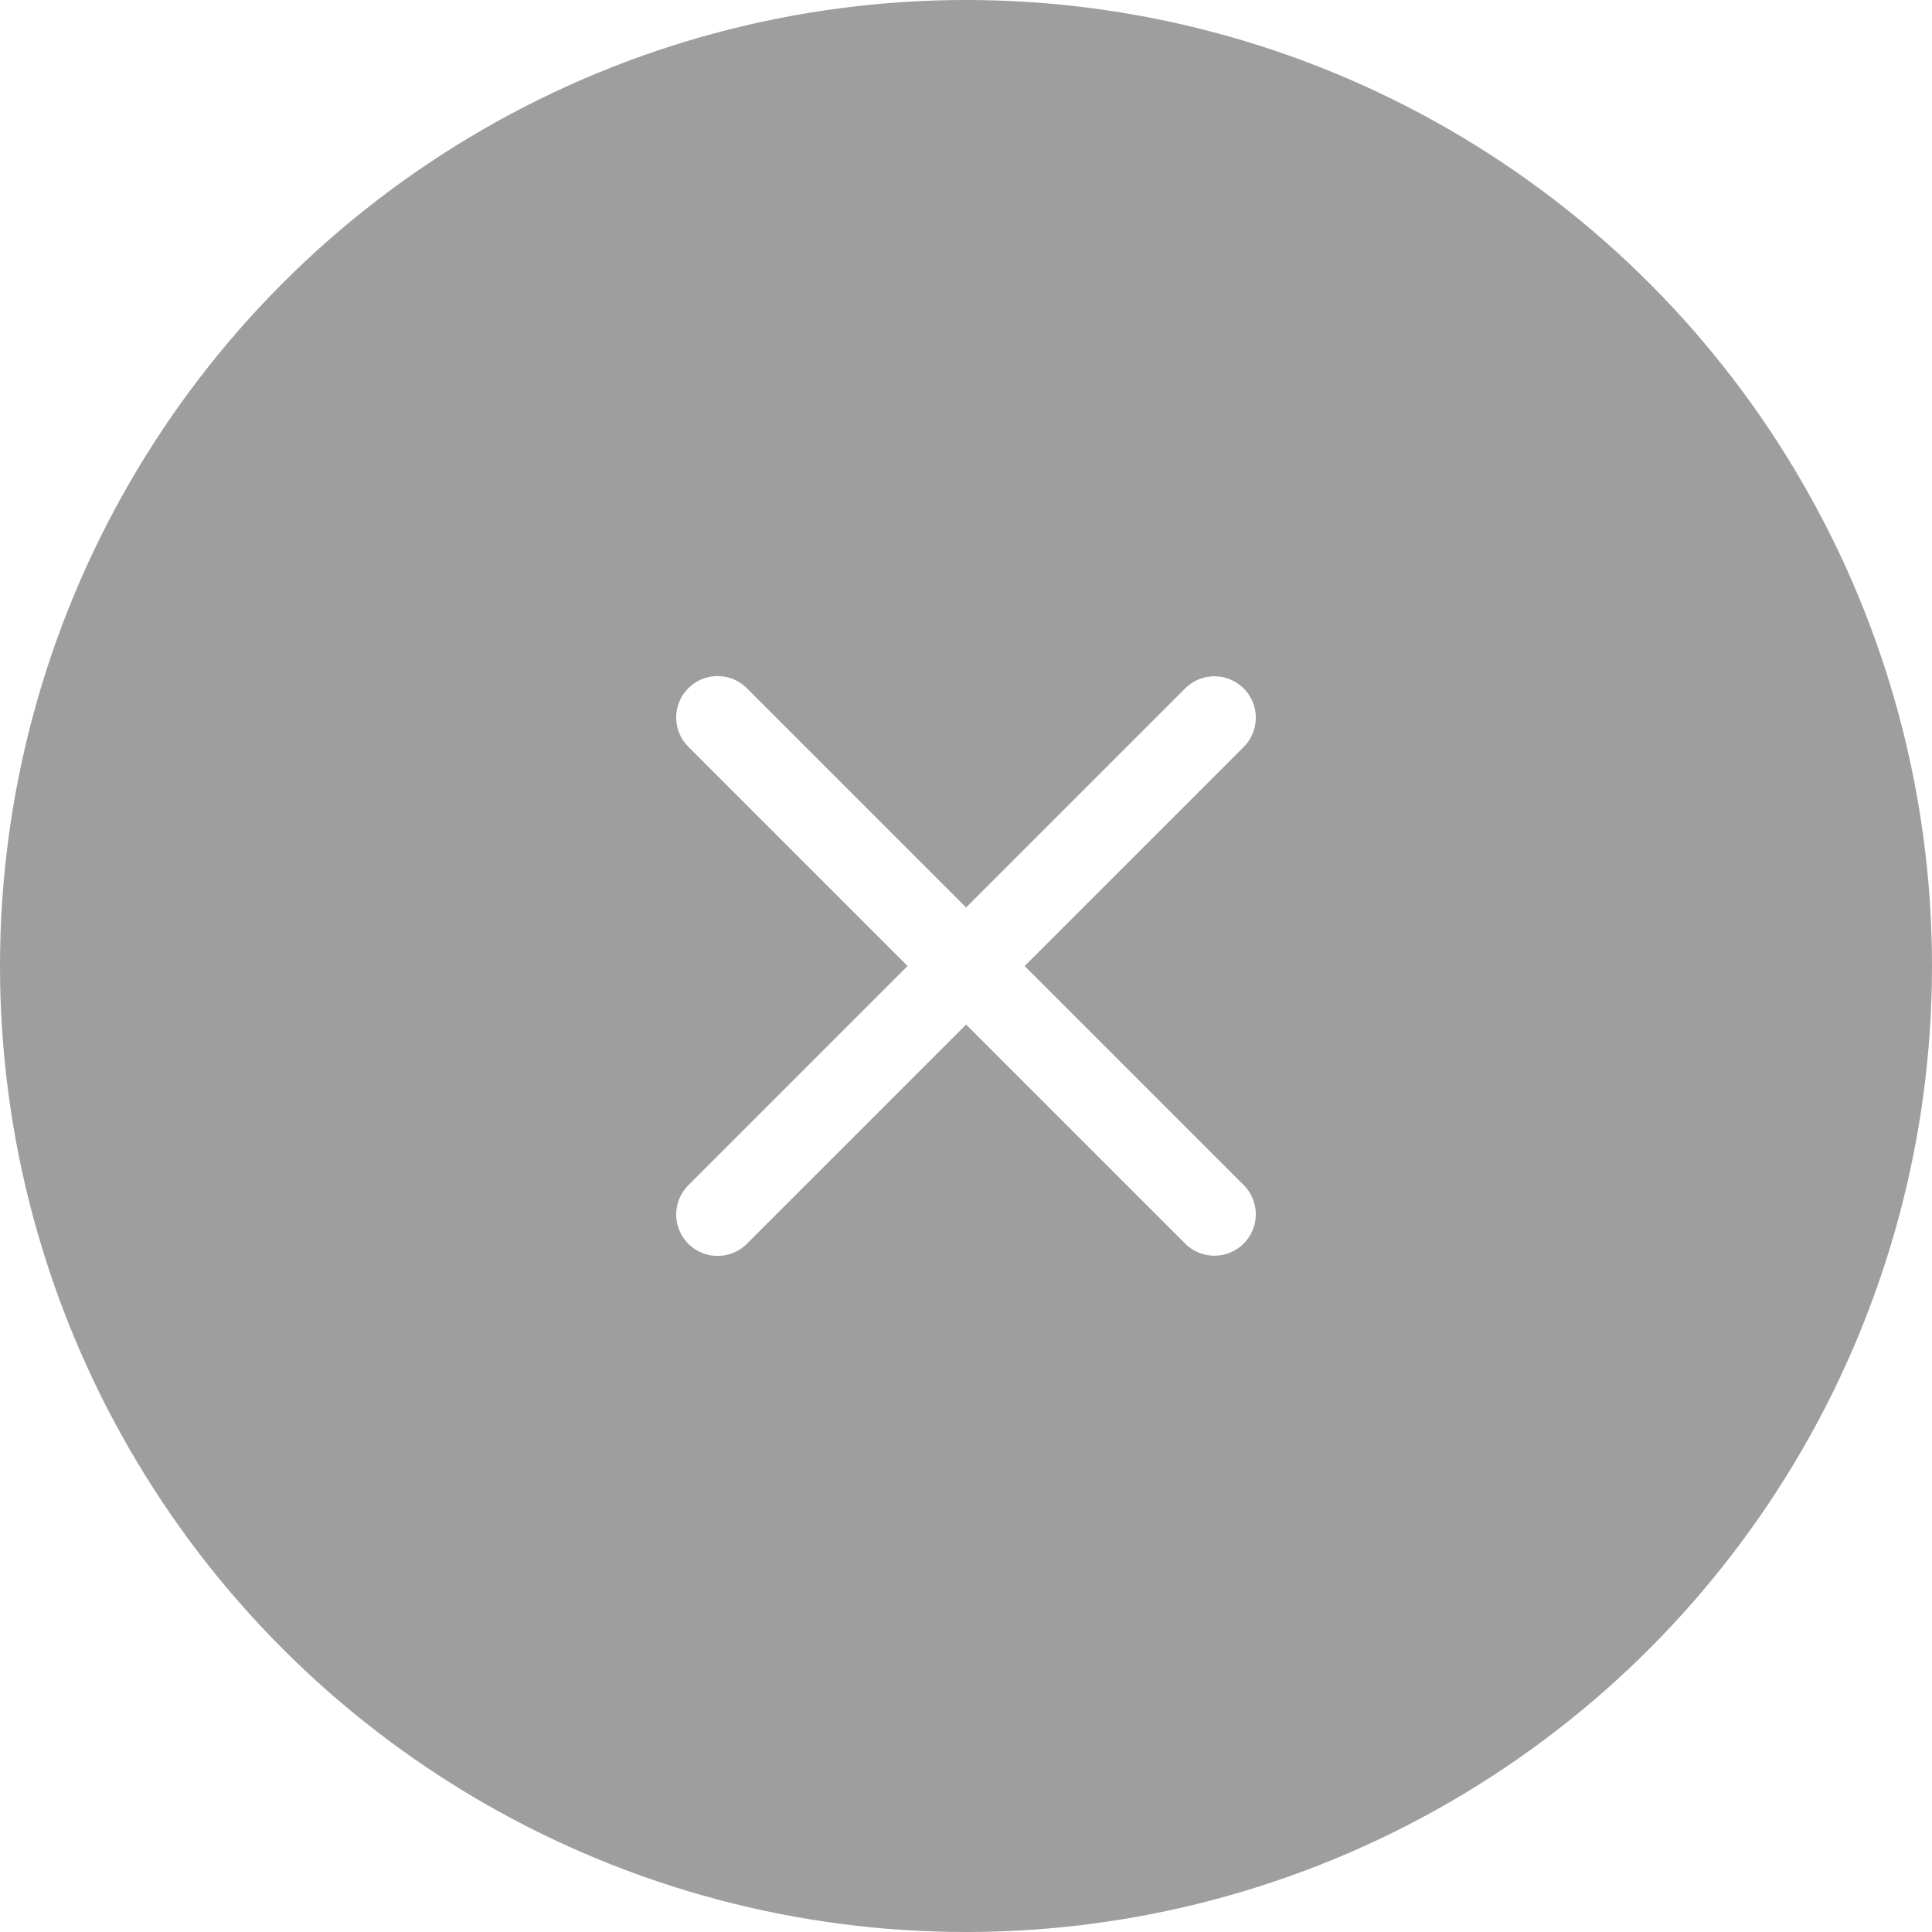 <svg width="35" height="35" viewBox="0 0 35 35" fill="none" xmlns="http://www.w3.org/2000/svg">
<g id="Clear">
<g id="Ellipse 13" filter="url(#filter0_b_352_2170)">
<circle cx="17.5" cy="17.5" r="17.5" fill="black" fill-opacity="0.38"/>
</g>
<path id="Vector" d="M22 21.998L13 12.998" stroke="white" stroke-width="1.5" stroke-linecap="round" stroke-linejoin="round"/>
<path id="Vector_2" d="M13 22.002L22 13.002" stroke="white" stroke-width="1.5" stroke-linecap="round" stroke-linejoin="round"/>
</g>
<defs>
<filter id="filter0_b_352_2170" x="-11" y="-11" width="57" height="57" filterUnits="userSpaceOnUse" color-interpolation-filters="sRGB">
<feFlood flood-opacity="0" result="BackgroundImageFix"/>
<feGaussianBlur in="BackgroundImageFix" stdDeviation="5.5"/>
<feComposite in2="SourceAlpha" operator="in" result="effect1_backgroundBlur_352_2170"/>
<feBlend mode="normal" in="SourceGraphic" in2="effect1_backgroundBlur_352_2170" result="shape"/>
</filter>
</defs>
</svg>
